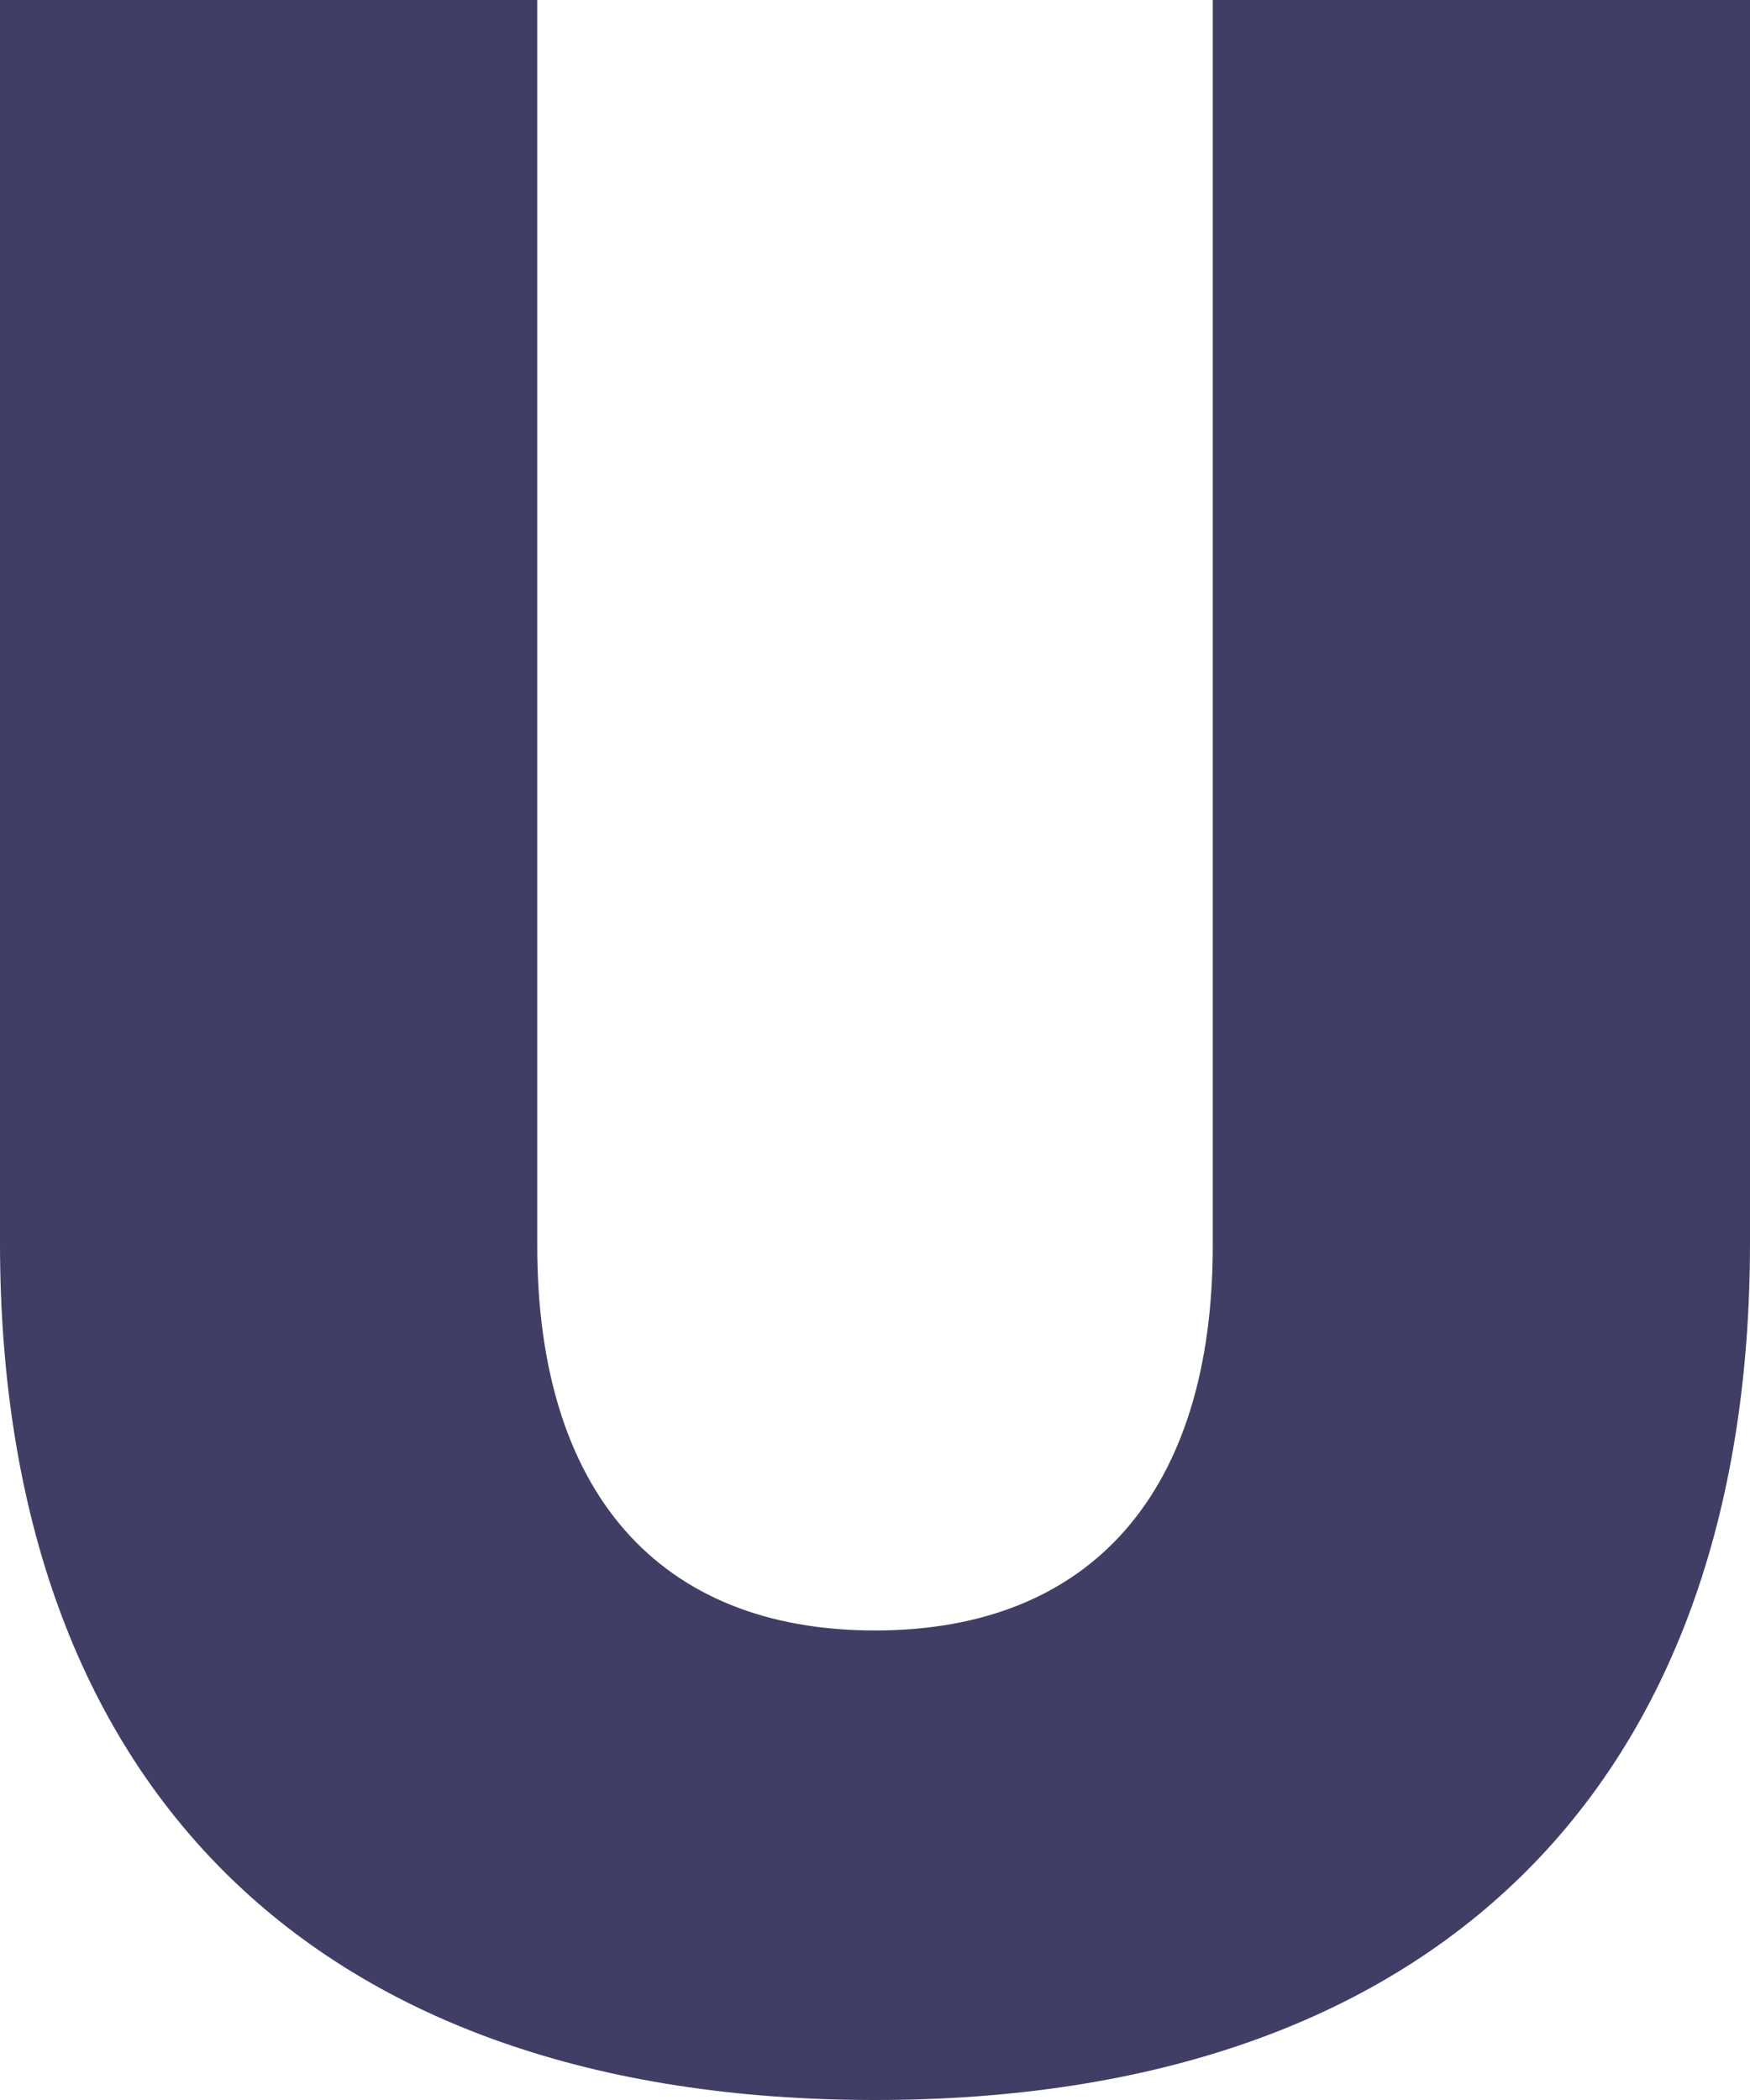 <svg width="10" height="12" viewBox="0 0 10 12" fill="none" xmlns="http://www.w3.org/2000/svg">
<path d="M5 9.317C3.761 9.317 3.07 8.521 3.07 7.119V0H0V7.101C0 10.218 1.814 12 5 12C8.186 12 10 10.218 10 7.101V0H6.93V7.119C6.93 8.521 6.239 9.317 5 9.317V9.317Z" fill="#413E65"/>
</svg>
